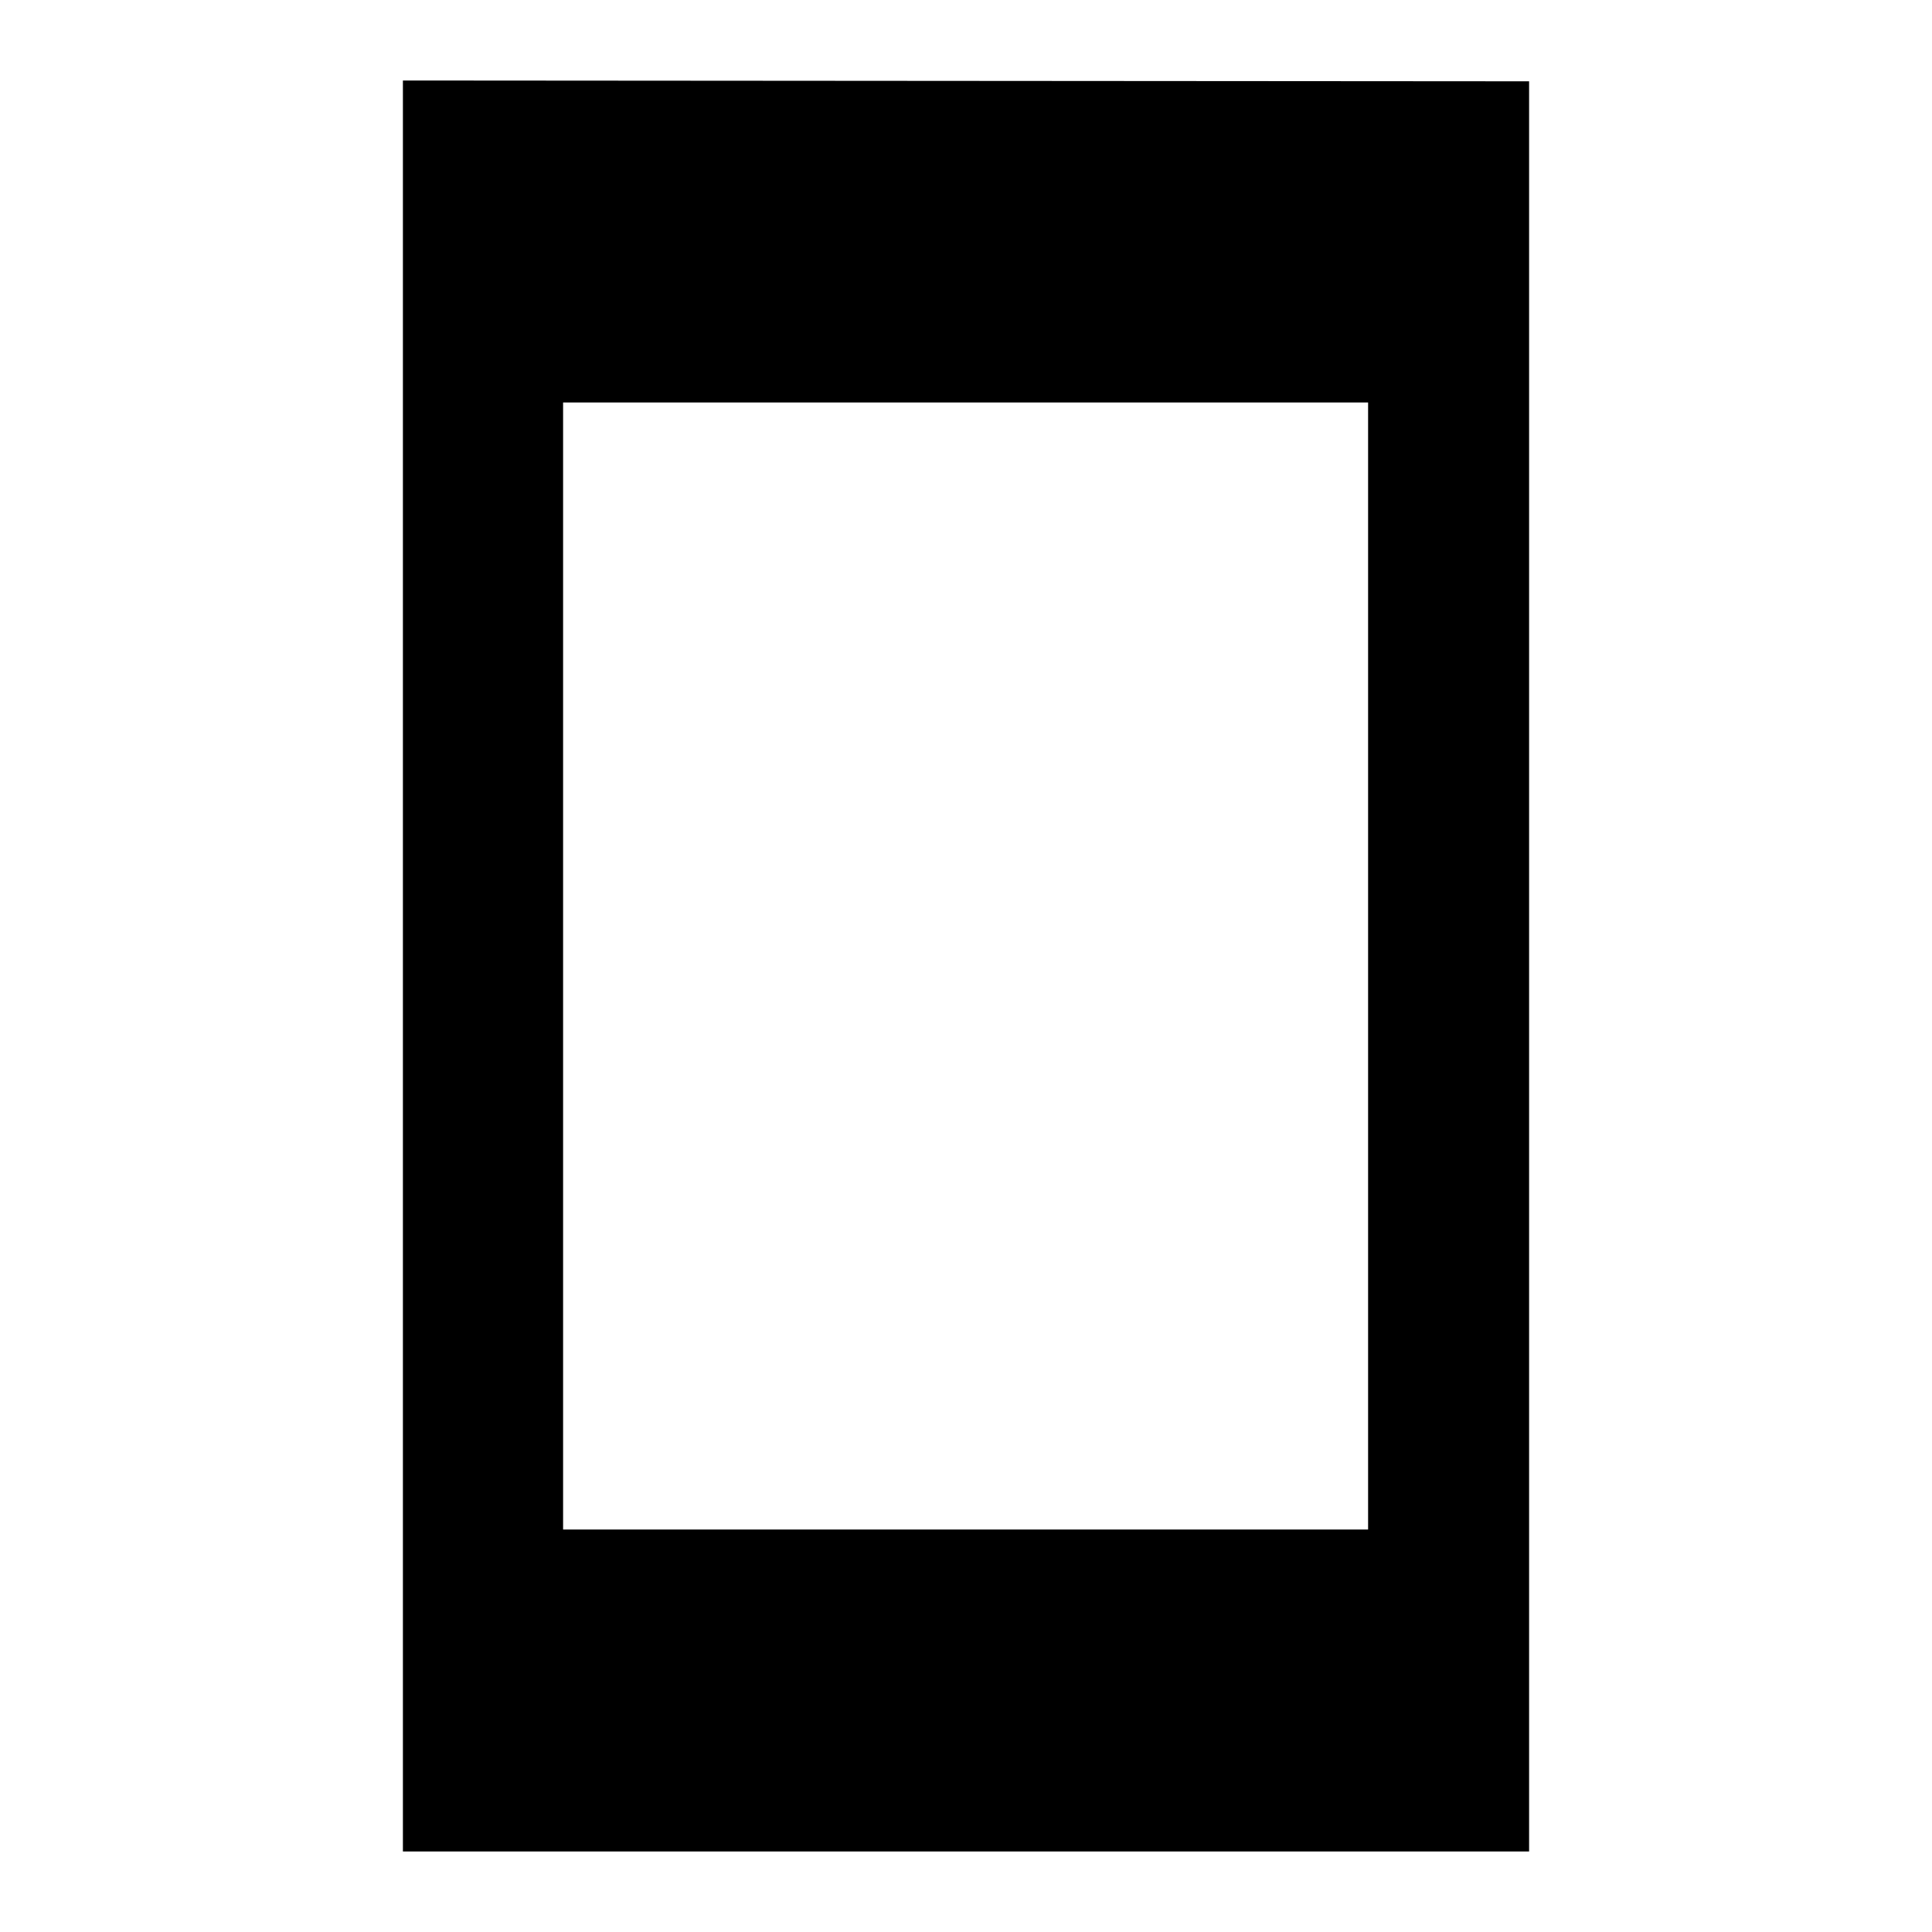 <svg xmlns="http://www.w3.org/2000/svg" width="24" height="24" viewBox="0 0 24 24">
  <path fill-rule="evenodd" d="M18.995,1.01 L5.005,1 L5.005,23 L18.995,23 L18.995,1.01 Z M16.995,19 L6.995,19 L6.995,5 L16.995,5 L16.995,19 Z"/>
</svg>
